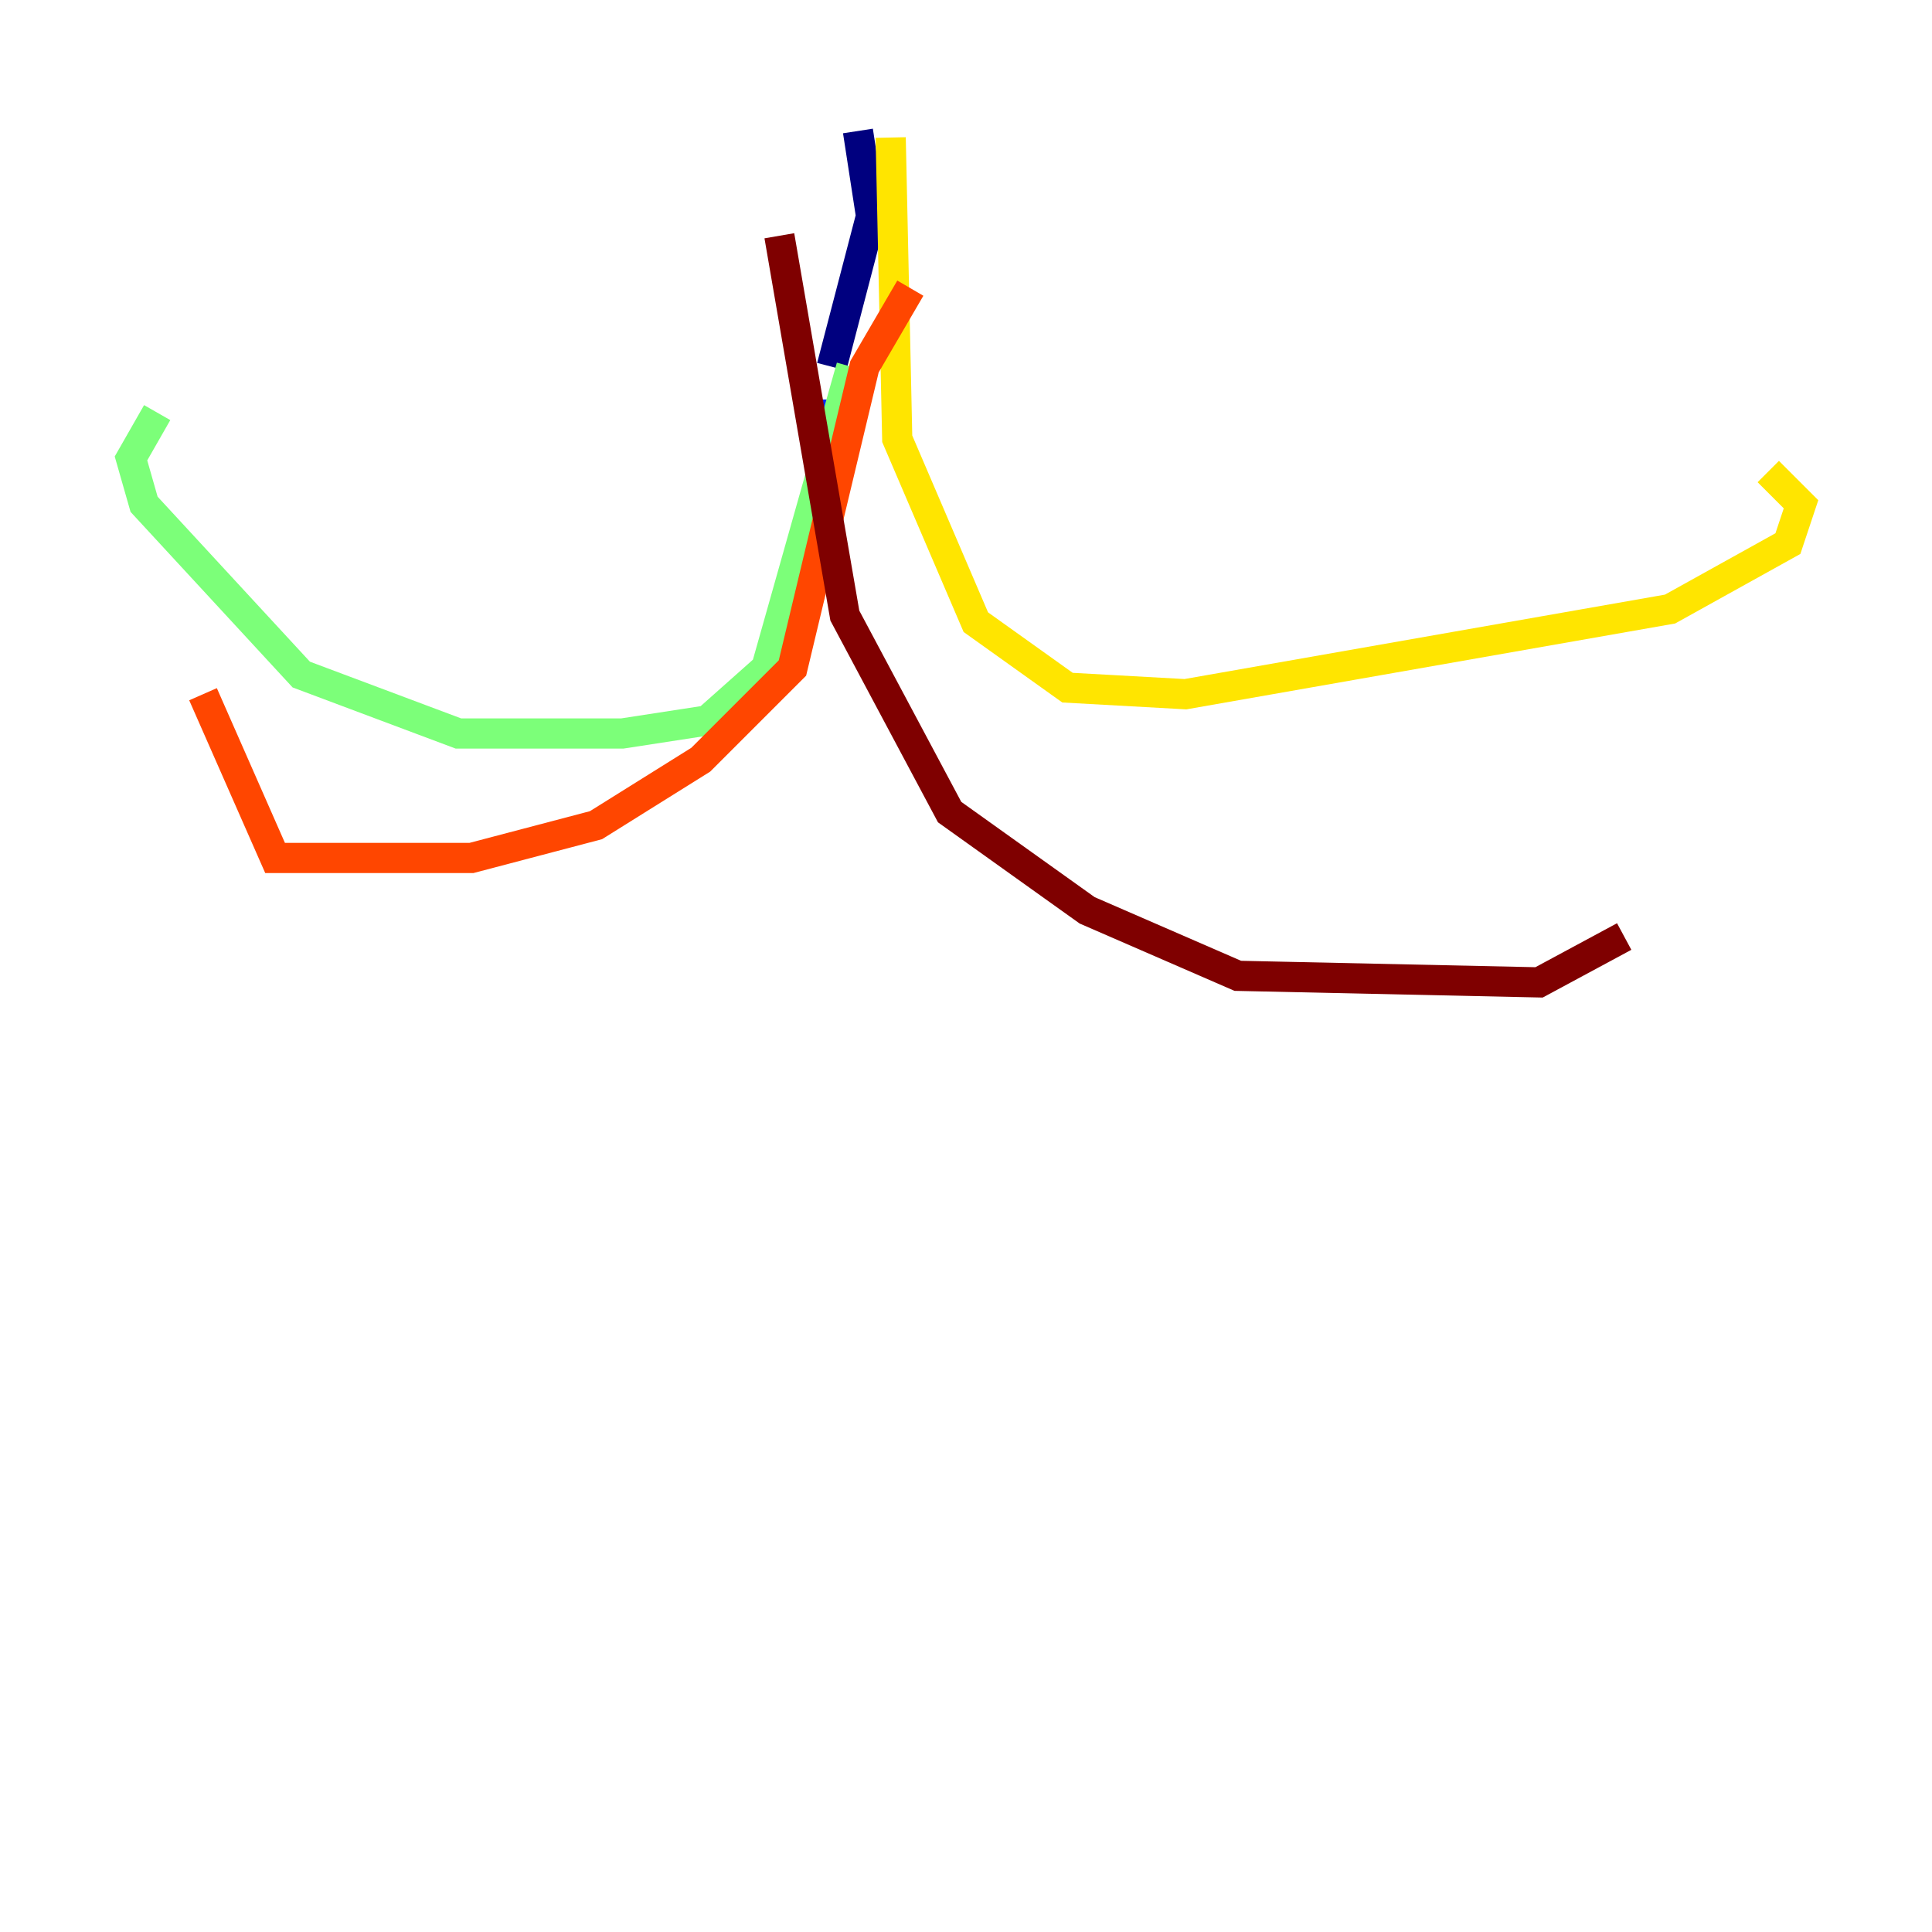 <?xml version="1.0" encoding="utf-8" ?>
<svg baseProfile="tiny" height="128" version="1.2" viewBox="0,0,128,128" width="128" xmlns="http://www.w3.org/2000/svg" xmlns:ev="http://www.w3.org/2001/xml-events" xmlns:xlink="http://www.w3.org/1999/xlink"><defs /><polyline fill="none" points="56.841,8.678 57.709,14.319 55.105,24.298" stroke="#00007f" stroke-width="2" /><polyline fill="none" points="55.105,26.468 55.105,29.505" stroke="#0028ff" stroke-width="2" /><polyline fill="none" points="49.031,44.691 49.031,44.691" stroke="#00d4ff" stroke-width="2" /><polyline fill="none" points="56.407,24.298 50.766,44.258 46.861,47.729 41.22,48.597 30.373,48.597 19.959,44.691 9.546,33.41 8.678,30.373 10.414,27.336" stroke="#7cff79" stroke-width="2" /><polyline fill="none" points="59.01,9.112 59.444,29.071 64.651,41.22 70.725,45.559 78.536,45.993 110.644,40.352 118.454,36.014 119.322,33.41 117.153,31.241" stroke="#ffe500" stroke-width="2" /><polyline fill="none" points="60.312,19.091 57.275,24.298 52.502,44.258 46.427,50.332 39.485,54.671 31.241,56.841 18.224,56.841 13.451,45.993" stroke="#ff4600" stroke-width="2" /><polyline fill="none" points="51.634,15.62 55.973,40.786 62.915,53.803 72.027,60.312 82.007,64.651 101.966,65.085 107.607,62.047" stroke="#7f0000" stroke-width="2" /></svg>